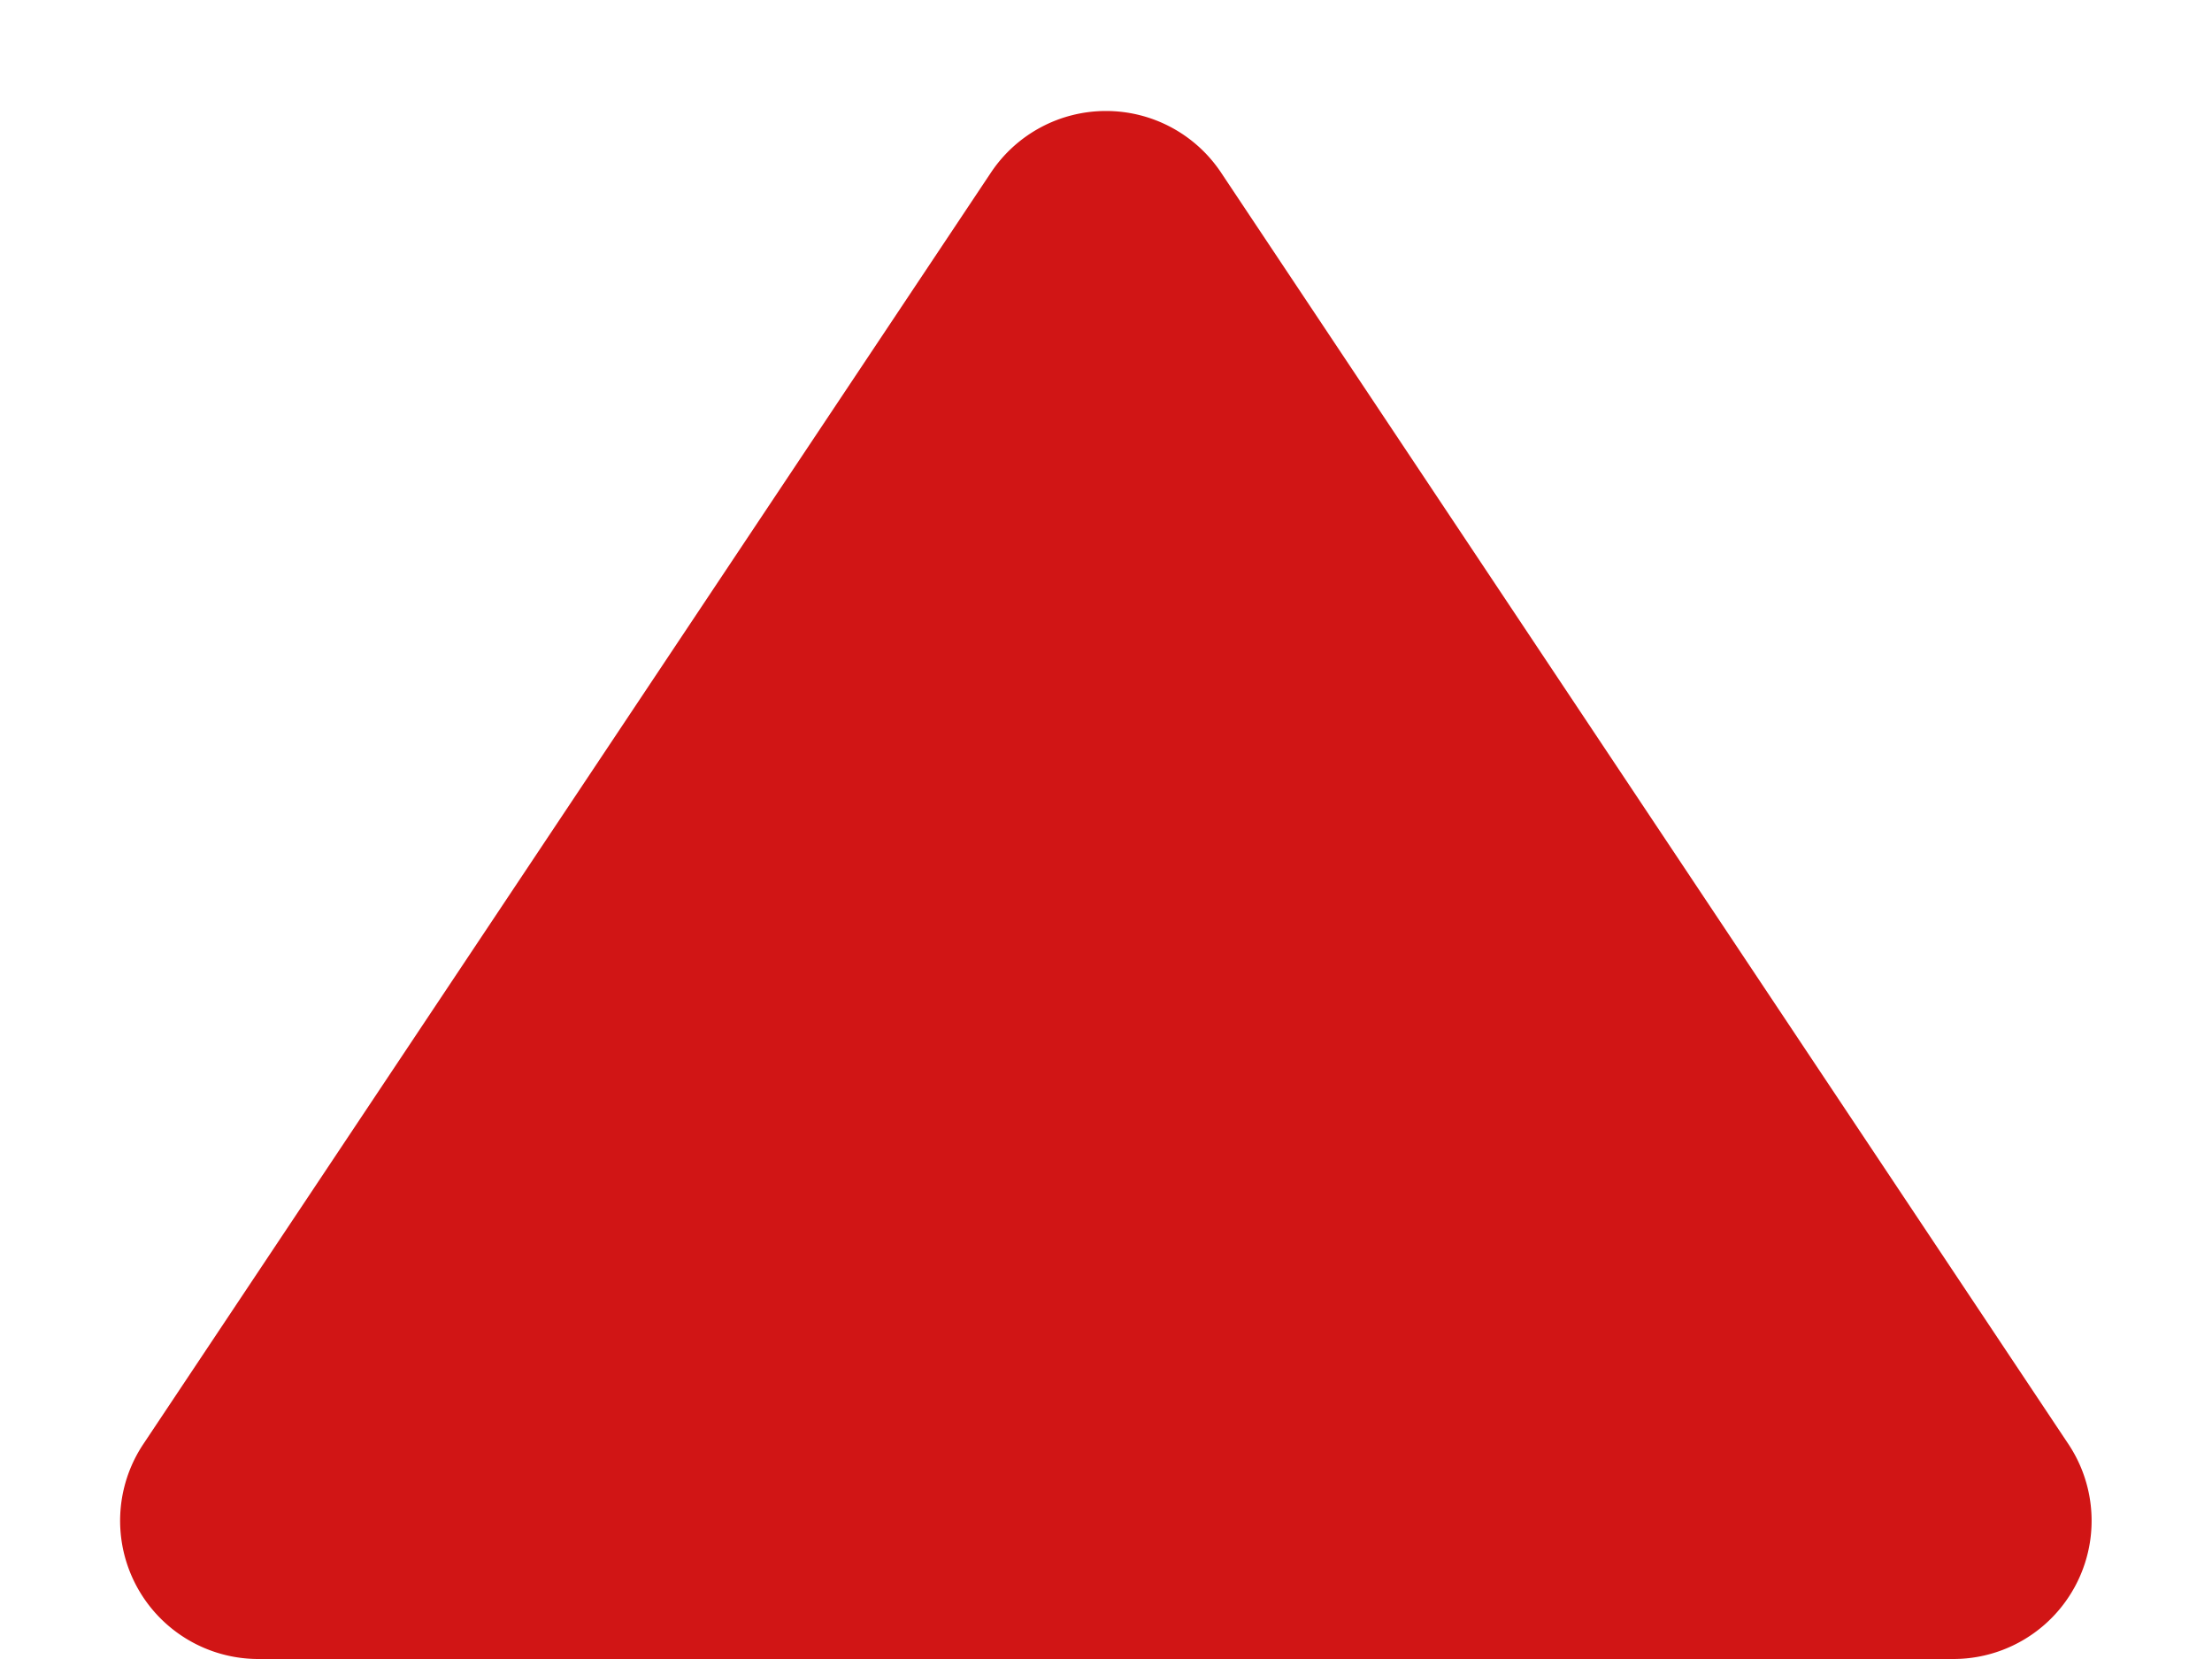 <svg xmlns="http://www.w3.org/2000/svg" width="16" height="12" viewBox="0 0 16 12">
  <path id="다각형_5" data-name="다각형 5" d="M7.168,1.248a1,1,0,0,1,1.664,0l6.131,9.2A1,1,0,0,1,14.131,12H1.869a1,1,0,0,1-.832-1.555Z" fill="#d11515"/>
</svg>
